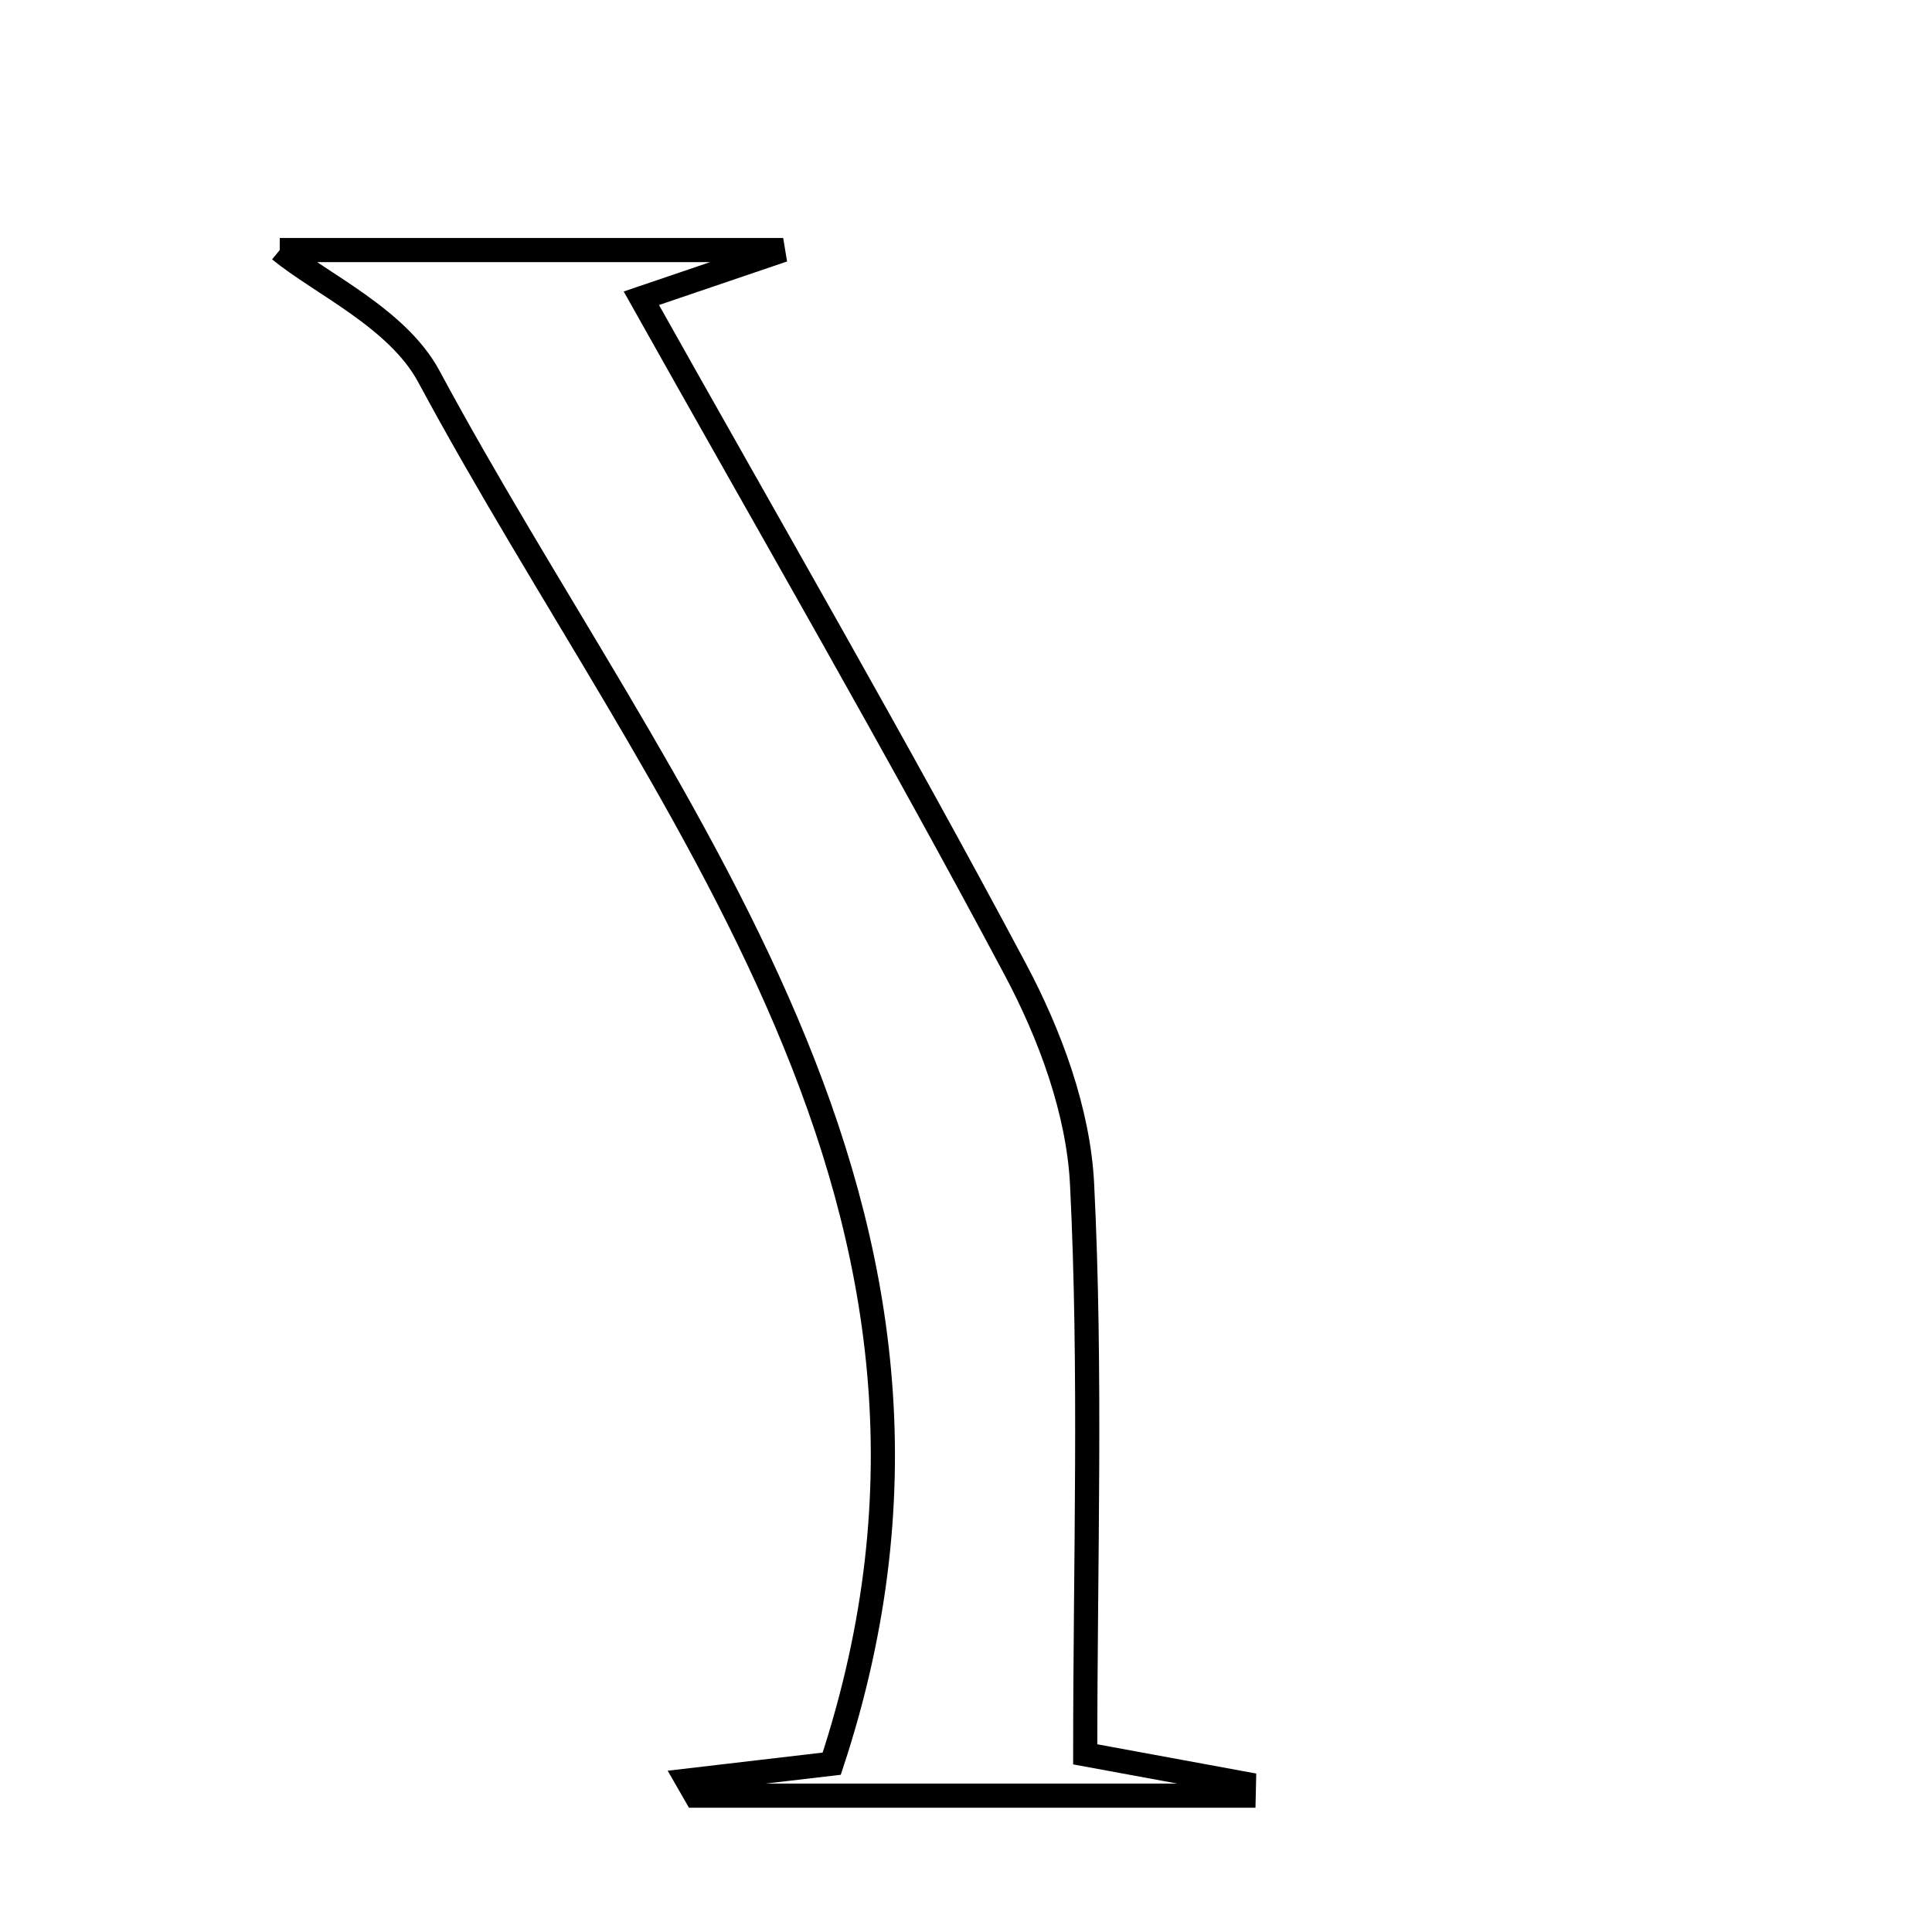 <svg xmlns="http://www.w3.org/2000/svg" viewBox="0.0 0.0 24.0 24.0" height="200px" width="200px"><path fill="none" stroke="black" stroke-width=".3" stroke-opacity="1.0"  filling="0" d="M3.475 3.106 C5.187 3.106 7.333 3.106 9.729 3.106 C9.068 3.331 8.626 3.481 7.967 3.705 C9.567 6.557 11.139 9.273 12.612 12.041 C13.045 12.854 13.397 13.806 13.442 14.711 C13.558 17.041 13.481 19.381 13.481 21.793 C14.259 21.936 14.856 22.046 15.453 22.156 C15.452 22.206 15.45 22.256 15.449 22.306 C13.182 22.306 10.914 22.306 8.646 22.306 C8.611 22.244 8.575 22.181 8.539 22.119 C9.148 22.048 9.757 21.976 10.332 21.909 C12.621 14.965 8.206 10.03 5.327 4.676 C4.938 3.953 3.993 3.53 3.475 3.106"></path></svg>